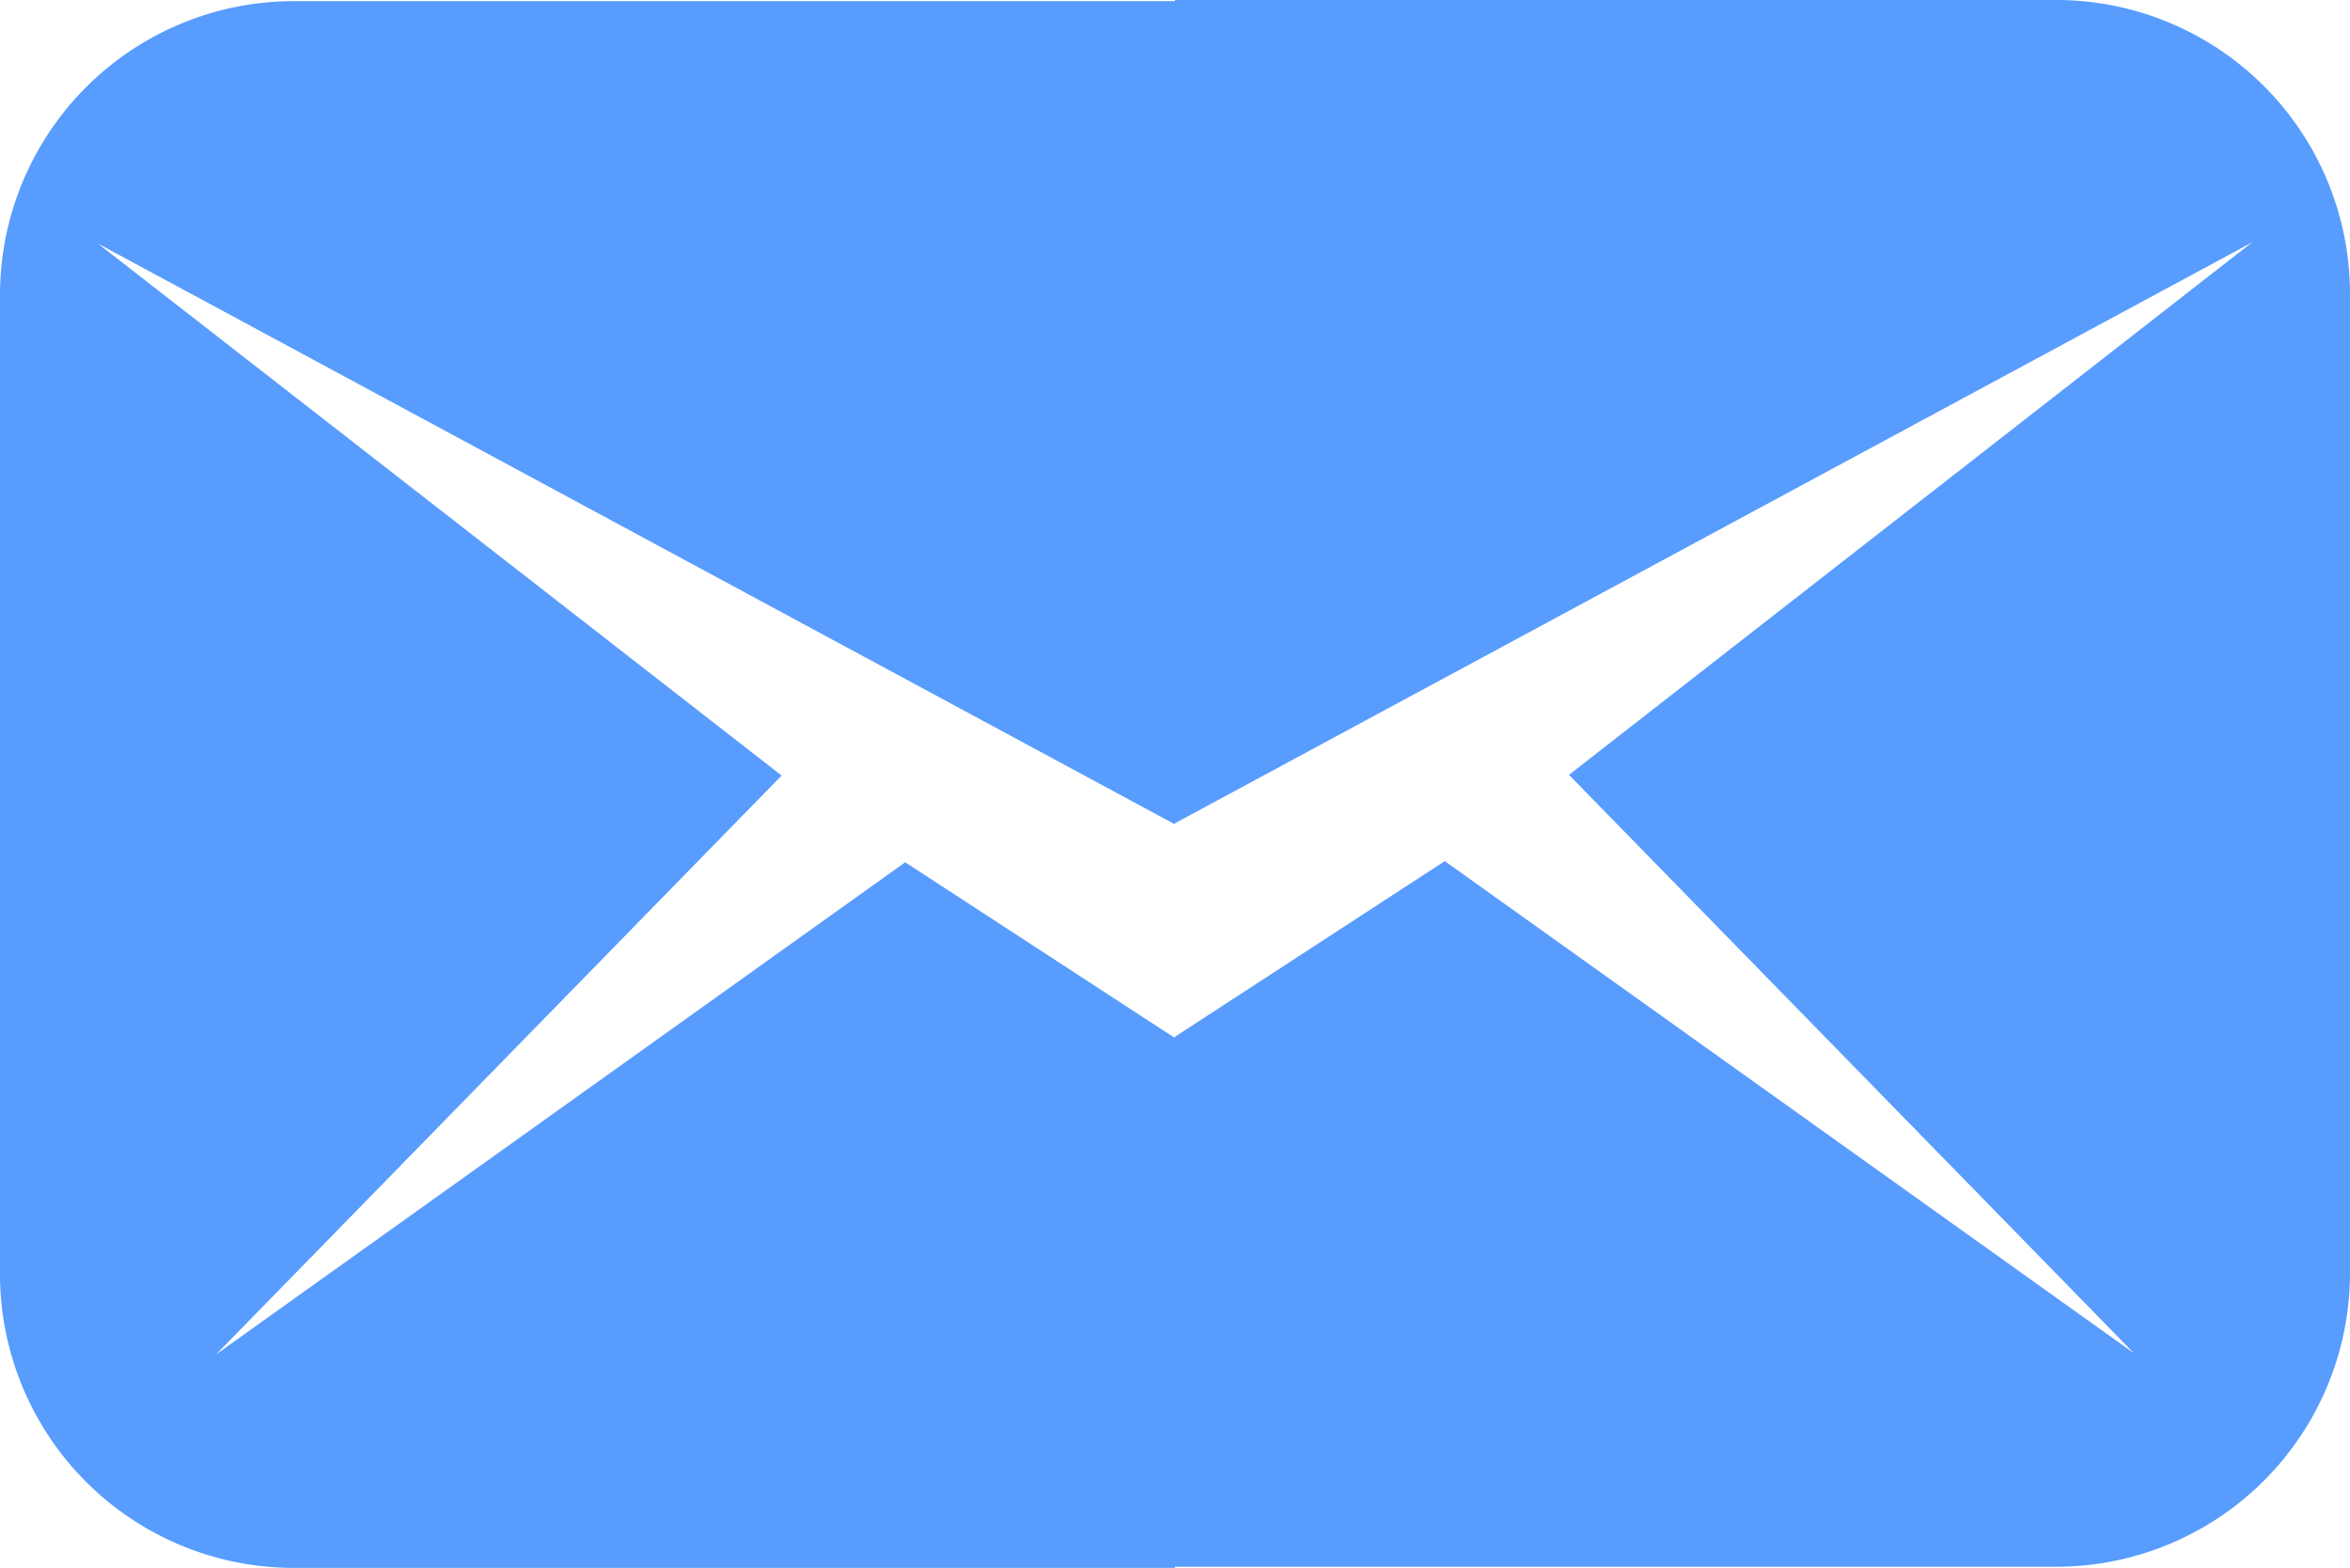 <svg xmlns="http://www.w3.org/2000/svg" width="20.4" height="13.61" viewBox="0 0 20.4 13.61"><path d="M18.665,2.968h-7.65v.01H3.365a2.551,2.551,0,0,0-2.55,2.55v8.5a2.551,2.551,0,0,0,2.55,2.55h7.65v-.01h7.65a2.551,2.551,0,0,0,2.55-2.55v-8.5A2.551,2.551,0,0,0,18.665,2.968Zm.674,11.746-5.982-4.271-2.343,1.525v.01L8.673,10.453,2.691,14.725,7.6,9.7,1.665,5.082l9.35,5.042v-.01l9.35-5.042L14.435,9.694Z" transform="translate(-0.815 -2.968)" fill="#589cfe"/></svg>